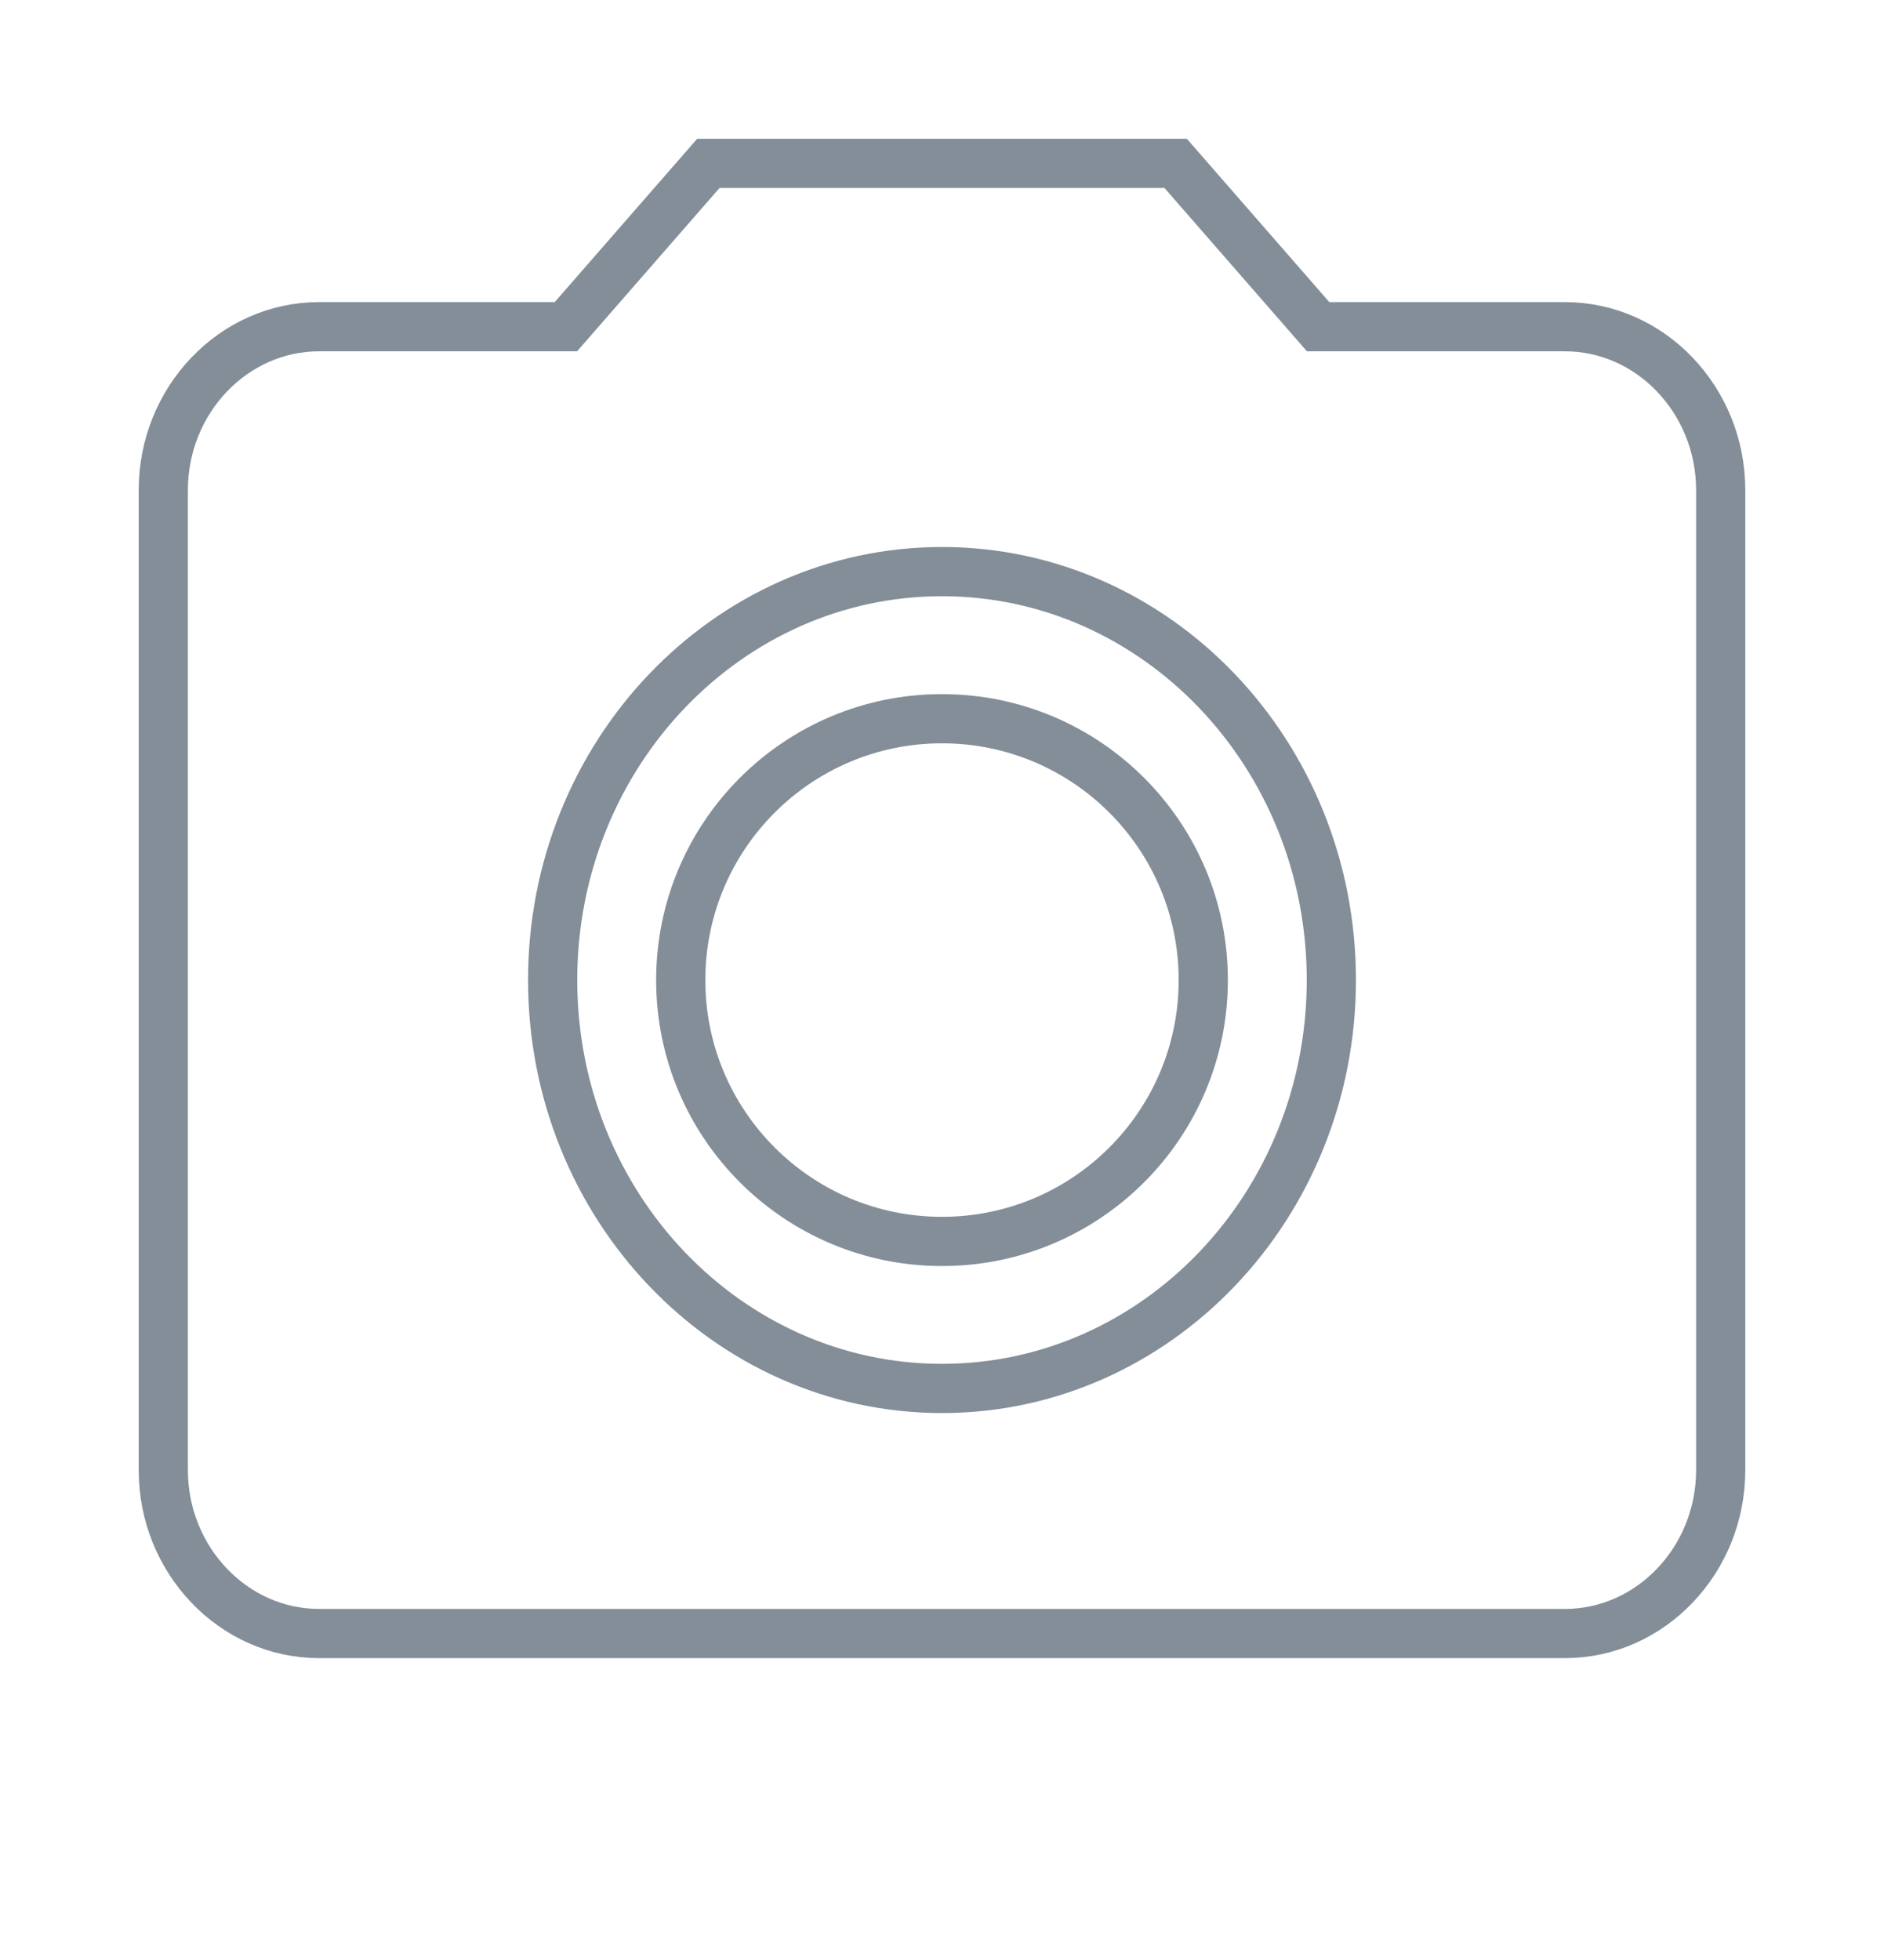 <svg id="baseline-local_see-24px" xmlns="http://www.w3.org/2000/svg" width="191.5" height="199.177" viewBox="0 0 191.5 199.177" fill="#838e99">
  <circle id="Ellipse_63" data-name="Ellipse 63" cx="26.557" cy="26.557" r="26.557" transform="translate(69.193 73.031)" fill="none" stroke="#838e99" stroke-width="5"/>
  <path id="Path_1904" data-name="Path 1904" d="M57.406,2,42.922,18.6H17.83C9.124,18.6,2,26.067,2,35.2v99.588c0,9.129,7.124,16.6,15.83,16.6H144.473c8.707,0,15.83-7.469,15.83-16.6V35.2c0-9.129-7.124-16.6-15.83-16.6H119.382L104.9,2ZM81.152,126.485c-21.846,0-39.576-18.59-39.576-41.5s17.73-41.5,39.576-41.5,39.576,18.59,39.576,41.5S103,126.485,81.152,126.485Z" transform="translate(14.598 14.598)" fill="none" stroke="#838e99" stroke-width="5"/>
  <path id="Path_1905" data-name="Path 1905" d="M0,0H191.5V199.177H0Z" fill="none"/>
</svg>
